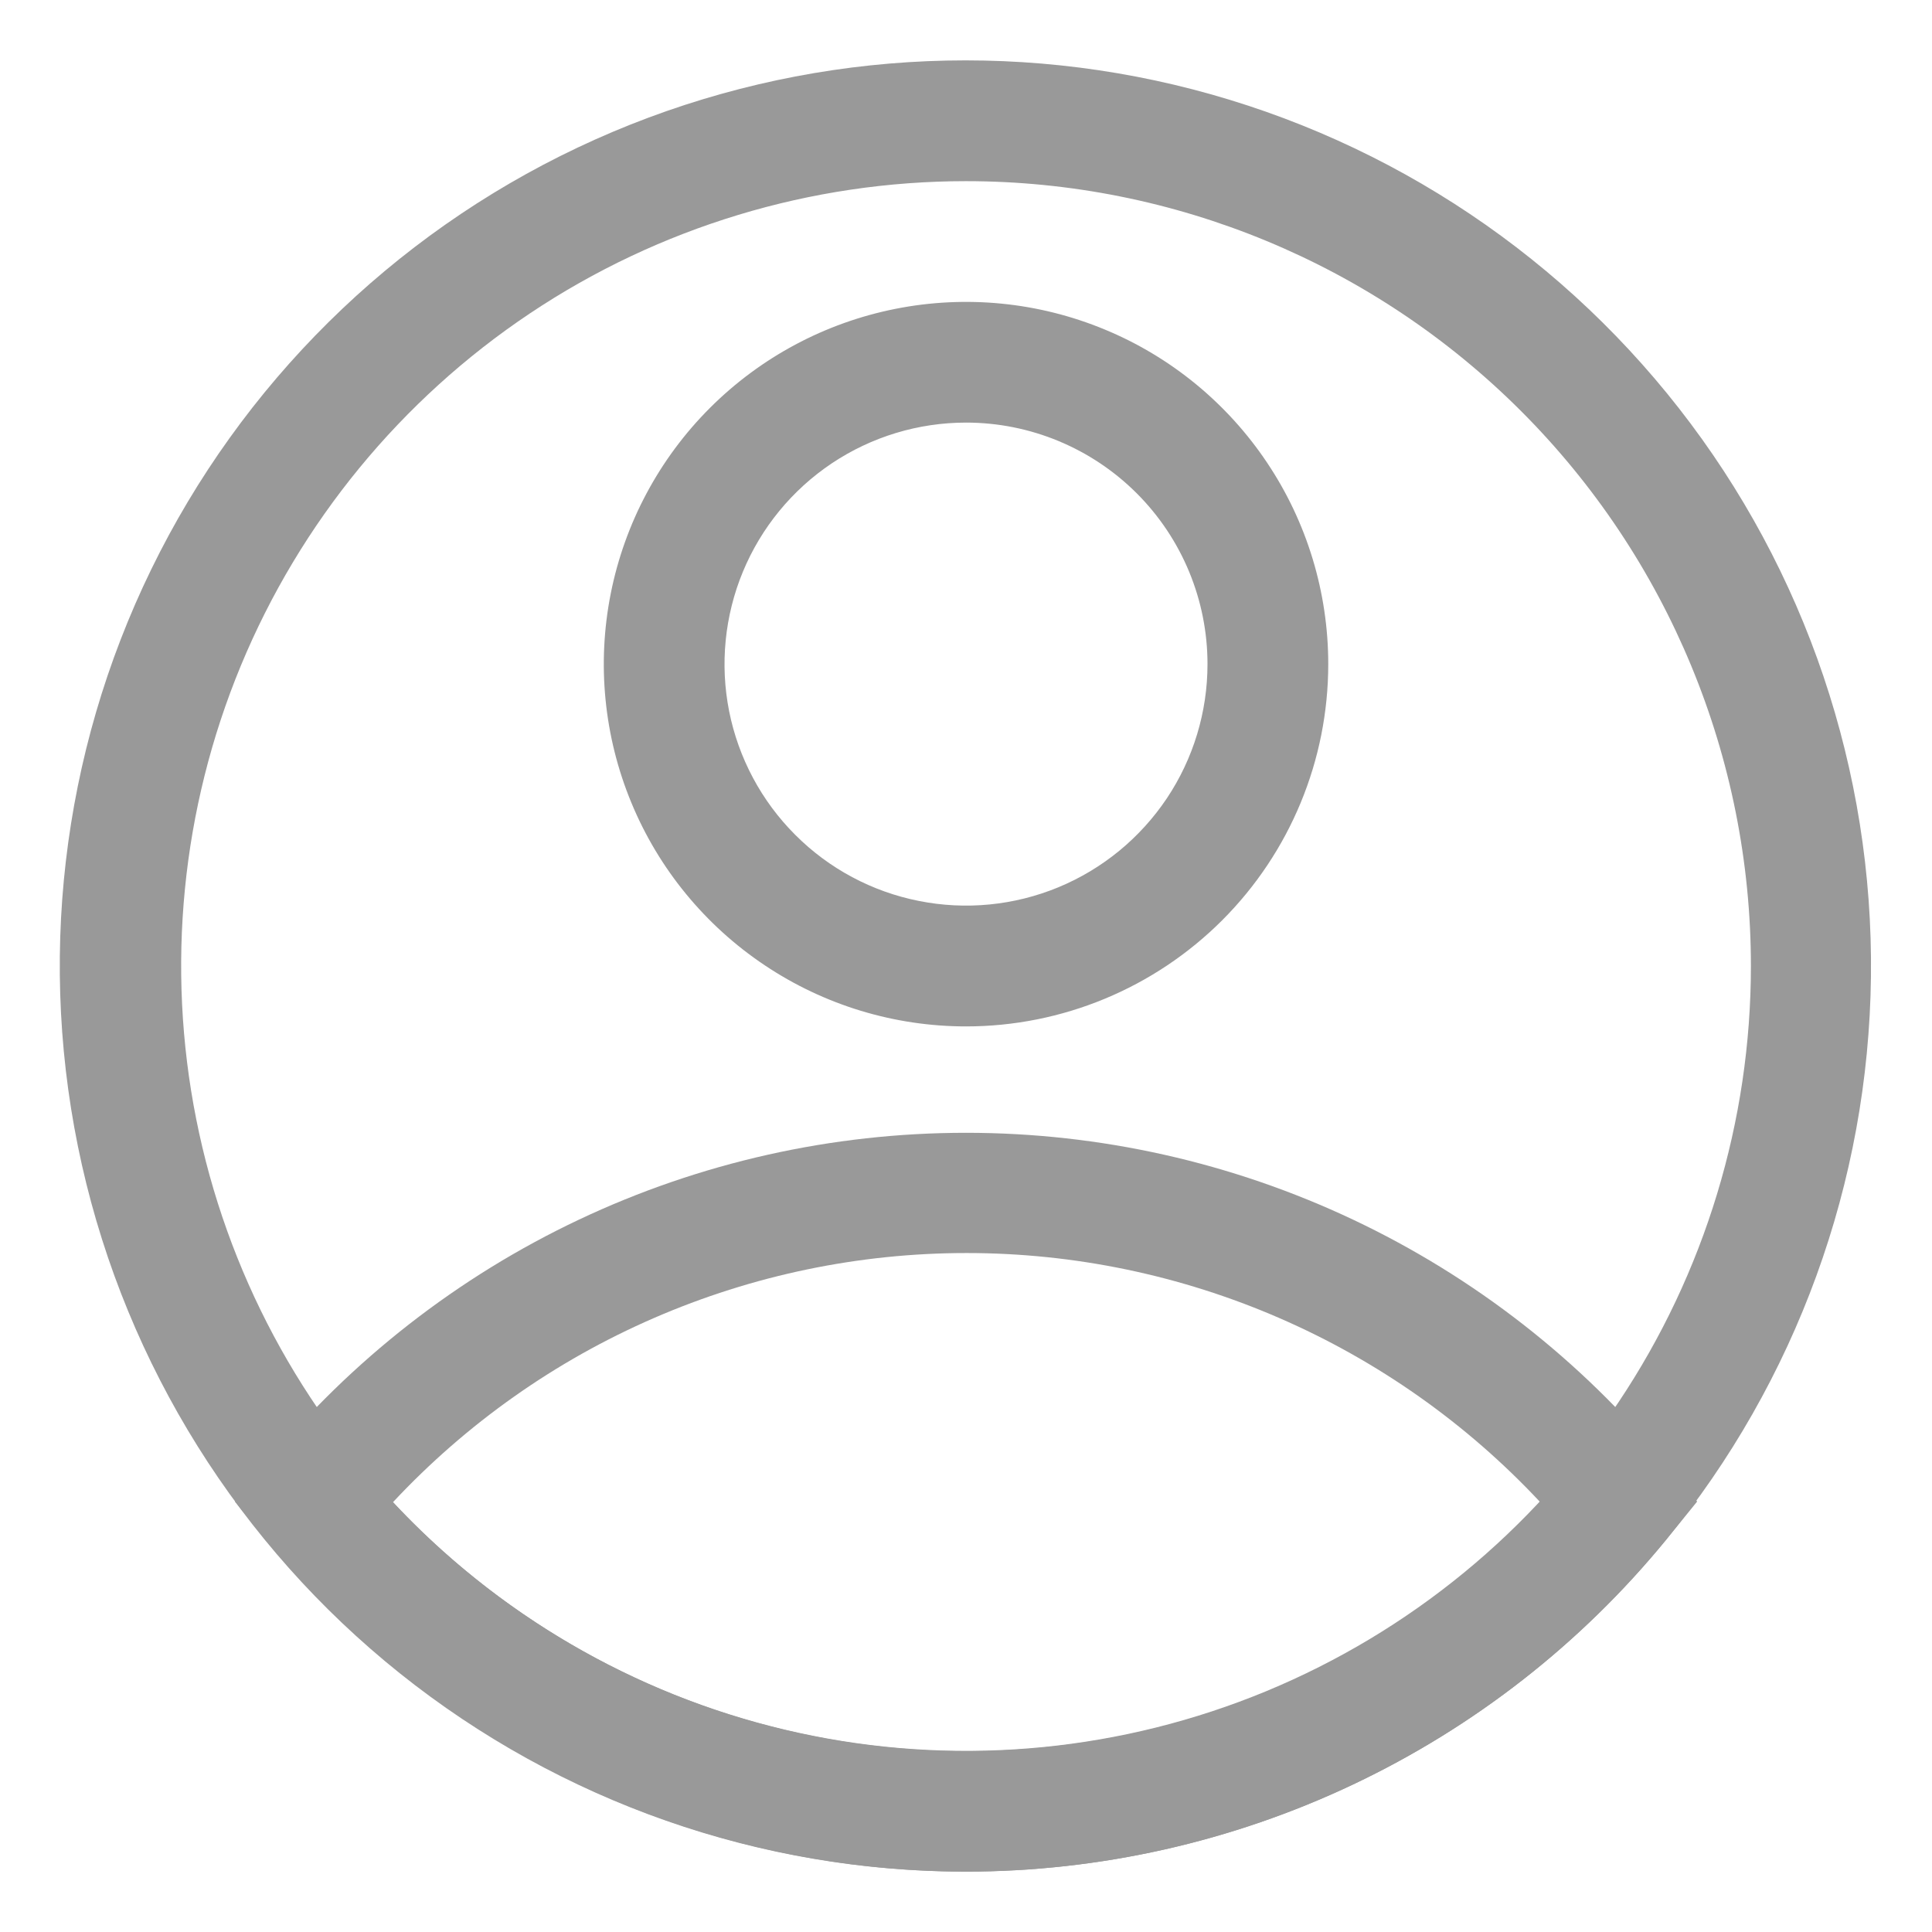 <svg width="30" height="30" viewBox="0 0 30 30" fill="none" xmlns="http://www.w3.org/2000/svg">
<path d="M15.001 15.938C13.888 15.938 12.8 15.608 11.875 14.989C10.95 14.371 10.229 13.493 9.804 12.465C9.378 11.437 9.267 10.306 9.484 9.215C9.701 8.124 10.236 7.122 11.023 6.335C11.81 5.548 12.812 5.013 13.903 4.796C14.994 4.579 16.125 4.69 17.153 5.116C18.181 5.541 19.059 6.262 19.677 7.187C20.296 8.112 20.625 9.2 20.625 10.312C20.625 11.804 20.033 13.235 18.978 14.29C17.923 15.345 16.492 15.938 15.001 15.938ZM15.001 6.562C14.259 6.562 13.534 6.782 12.917 7.194C12.3 7.607 11.82 8.192 11.536 8.877C11.252 9.563 11.178 10.317 11.322 11.044C11.467 11.771 11.824 12.44 12.349 12.964C12.873 13.489 13.541 13.846 14.269 13.99C14.996 14.135 15.75 14.061 16.436 13.777C17.121 13.493 17.706 13.013 18.119 12.396C18.531 11.779 18.75 11.054 18.75 10.312C18.75 9.318 18.355 8.364 17.652 7.661C16.949 6.958 15.995 6.562 15.001 6.562Z" fill="#999999"/>
<path d="M15 29.063C12.921 29.061 10.868 28.599 8.99 27.709C7.111 26.819 5.453 25.524 4.134 23.916L3.647 23.316L4.134 22.725C5.454 21.12 7.112 19.826 8.991 18.938C10.87 18.05 12.922 17.59 15 17.59C17.078 17.59 19.13 18.05 21.009 18.938C22.888 19.826 24.547 21.12 25.866 22.725L26.353 23.316L25.866 23.916C24.548 25.524 22.89 26.819 21.011 27.709C19.132 28.599 17.079 29.061 15 29.063ZM6.103 23.325C7.243 24.546 8.622 25.519 10.155 26.185C11.687 26.85 13.339 27.193 15.009 27.193C16.68 27.193 18.332 26.85 19.864 26.185C21.396 25.519 22.776 24.546 23.916 23.325C22.776 22.105 21.396 21.131 19.864 20.466C18.332 19.801 16.68 19.457 15.009 19.457C13.339 19.457 11.687 19.801 10.155 20.466C8.622 21.131 7.243 22.105 6.103 23.325Z" fill="#999999"/>
<path d="M15 29.062C11.806 29.065 8.706 27.979 6.211 25.985C3.716 23.99 1.974 21.206 1.272 18.09C0.57 14.973 0.95 11.711 2.349 8.84C3.749 5.968 6.084 3.659 8.971 2.291C11.858 0.924 15.124 0.58 18.232 1.316C21.34 2.053 24.105 3.825 26.072 6.342C28.039 8.859 29.09 11.971 29.052 15.165C29.015 18.359 27.891 21.445 25.866 23.916C24.548 25.523 22.89 26.819 21.011 27.709C19.132 28.599 17.079 29.061 15 29.062ZM15 2.813C12.59 2.813 10.233 3.527 8.229 4.866C6.225 6.206 4.663 8.109 3.74 10.336C2.818 12.563 2.577 15.014 3.047 17.378C3.517 19.742 4.678 21.913 6.382 23.618C8.087 25.322 10.258 26.483 12.622 26.953C14.987 27.424 17.437 27.182 19.664 26.26C21.891 25.337 23.794 23.775 25.134 21.771C26.473 19.767 27.188 17.41 27.188 15C27.188 11.768 25.904 8.668 23.618 6.382C21.332 4.097 18.232 2.813 15 2.813Z" fill="#999999"/>
</svg>
